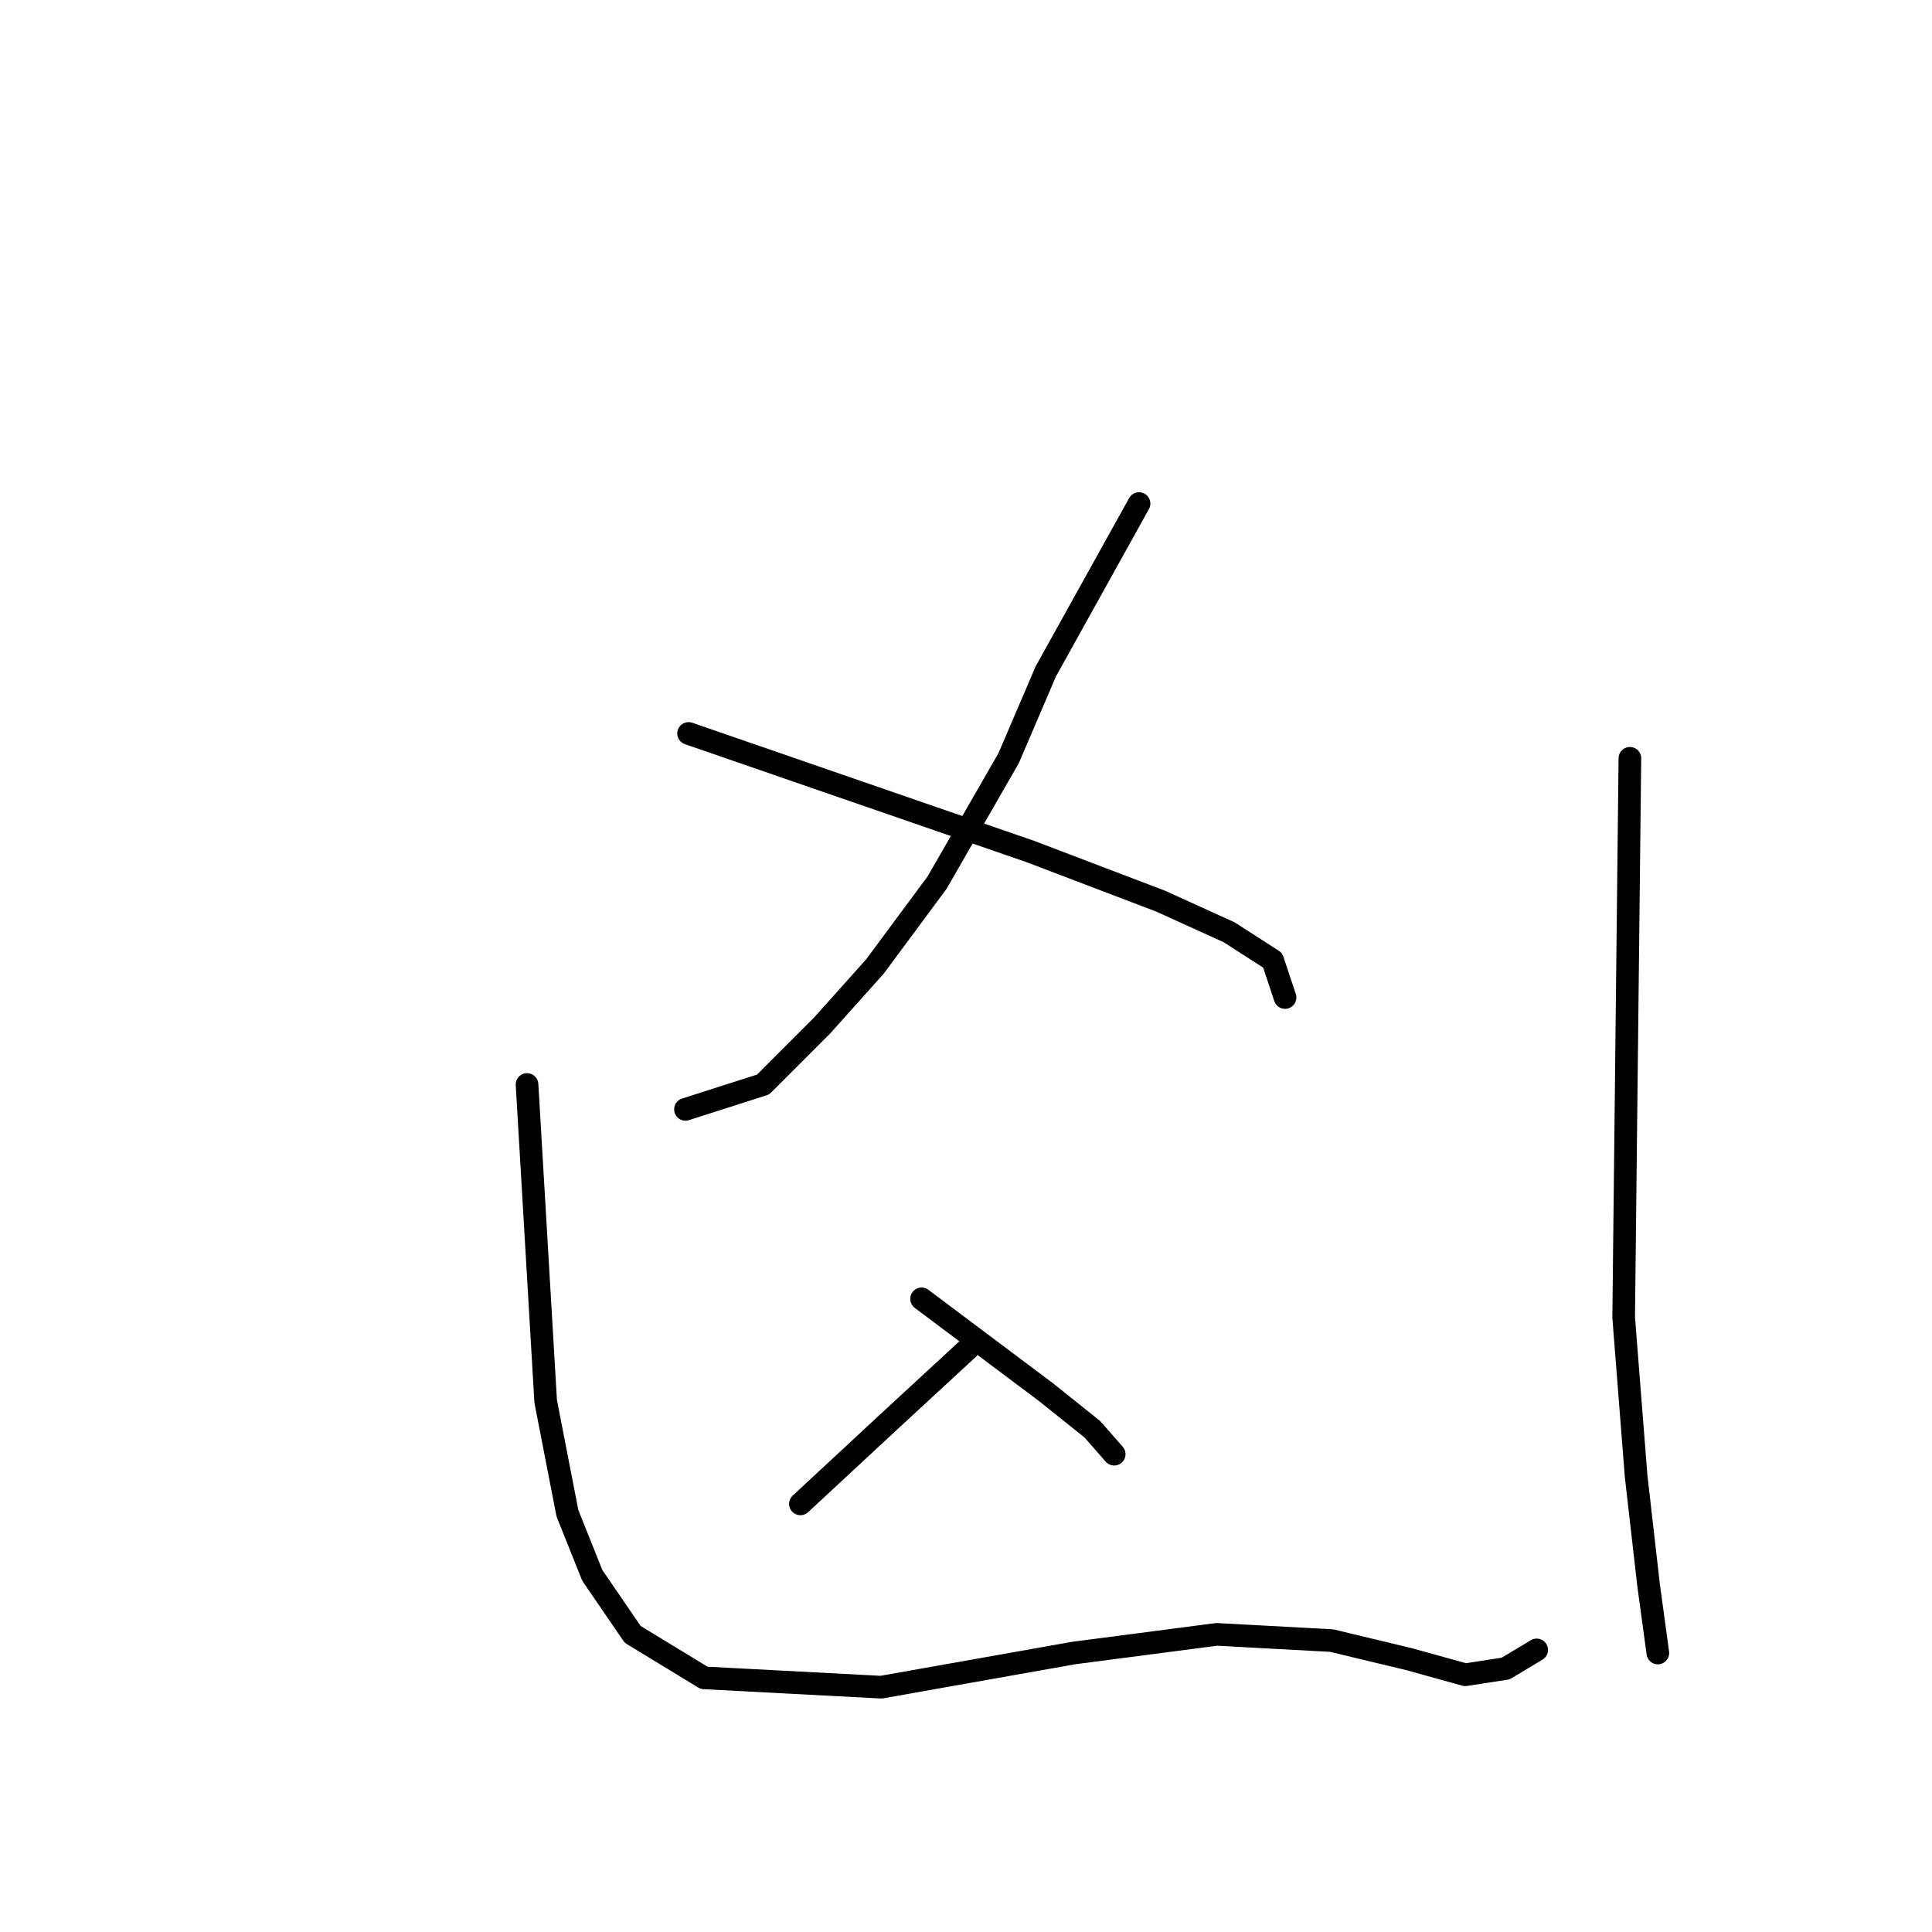 <?xml version="1.0" standalone="no"?>
    <svg width="256" height="256" xmlns="http://www.w3.org/2000/svg" version="1.1">
    <polyline stroke="black" stroke-width="3" stroke-linecap="round" fill="transparent" stroke-linejoin="round" points="150.929 66.724 144.754 77.839 138.579 88.953 133.64 100.479 124.172 116.945 115.939 128.059 108.941 135.88 101.12 143.702 90.829 146.995 90.829 146.995 " />
        <polyline stroke="black" stroke-width="3" stroke-linecap="round" fill="transparent" stroke-linejoin="round" points="91.24 97.186 113.881 105.007 136.521 112.828 153.81 119.415 162.867 123.531 168.63 127.236 170.276 132.176 170.276 132.176 " />
        <polyline stroke="black" stroke-width="3" stroke-linecap="round" fill="transparent" stroke-linejoin="round" points="128.288 178.691 122.937 183.631 117.586 188.571 106.06 199.274 106.06 199.274 " />
        <polyline stroke="black" stroke-width="3" stroke-linecap="round" fill="transparent" stroke-linejoin="round" points="122.114 172.105 130.347 178.28 138.579 184.454 144.754 189.394 147.636 192.687 147.636 192.687 " />
        <polyline stroke="black" stroke-width="3" stroke-linecap="round" fill="transparent" stroke-linejoin="round" points="69.835 143.702 71.07 164.696 72.305 185.689 75.186 200.509 78.479 208.742 83.831 216.563 93.299 222.326 116.762 223.561 142.284 219.033 161.22 216.563 176.451 217.386 186.742 219.856 194.151 221.914 199.503 221.091 203.619 218.621 203.619 218.621 " />
        <polyline stroke="black" stroke-width="3" stroke-linecap="round" fill="transparent" stroke-linejoin="round" points="215.969 100.479 215.557 137.527 215.145 174.575 216.792 195.569 218.438 209.976 219.673 219.033 219.673 219.033 " />
        </svg>